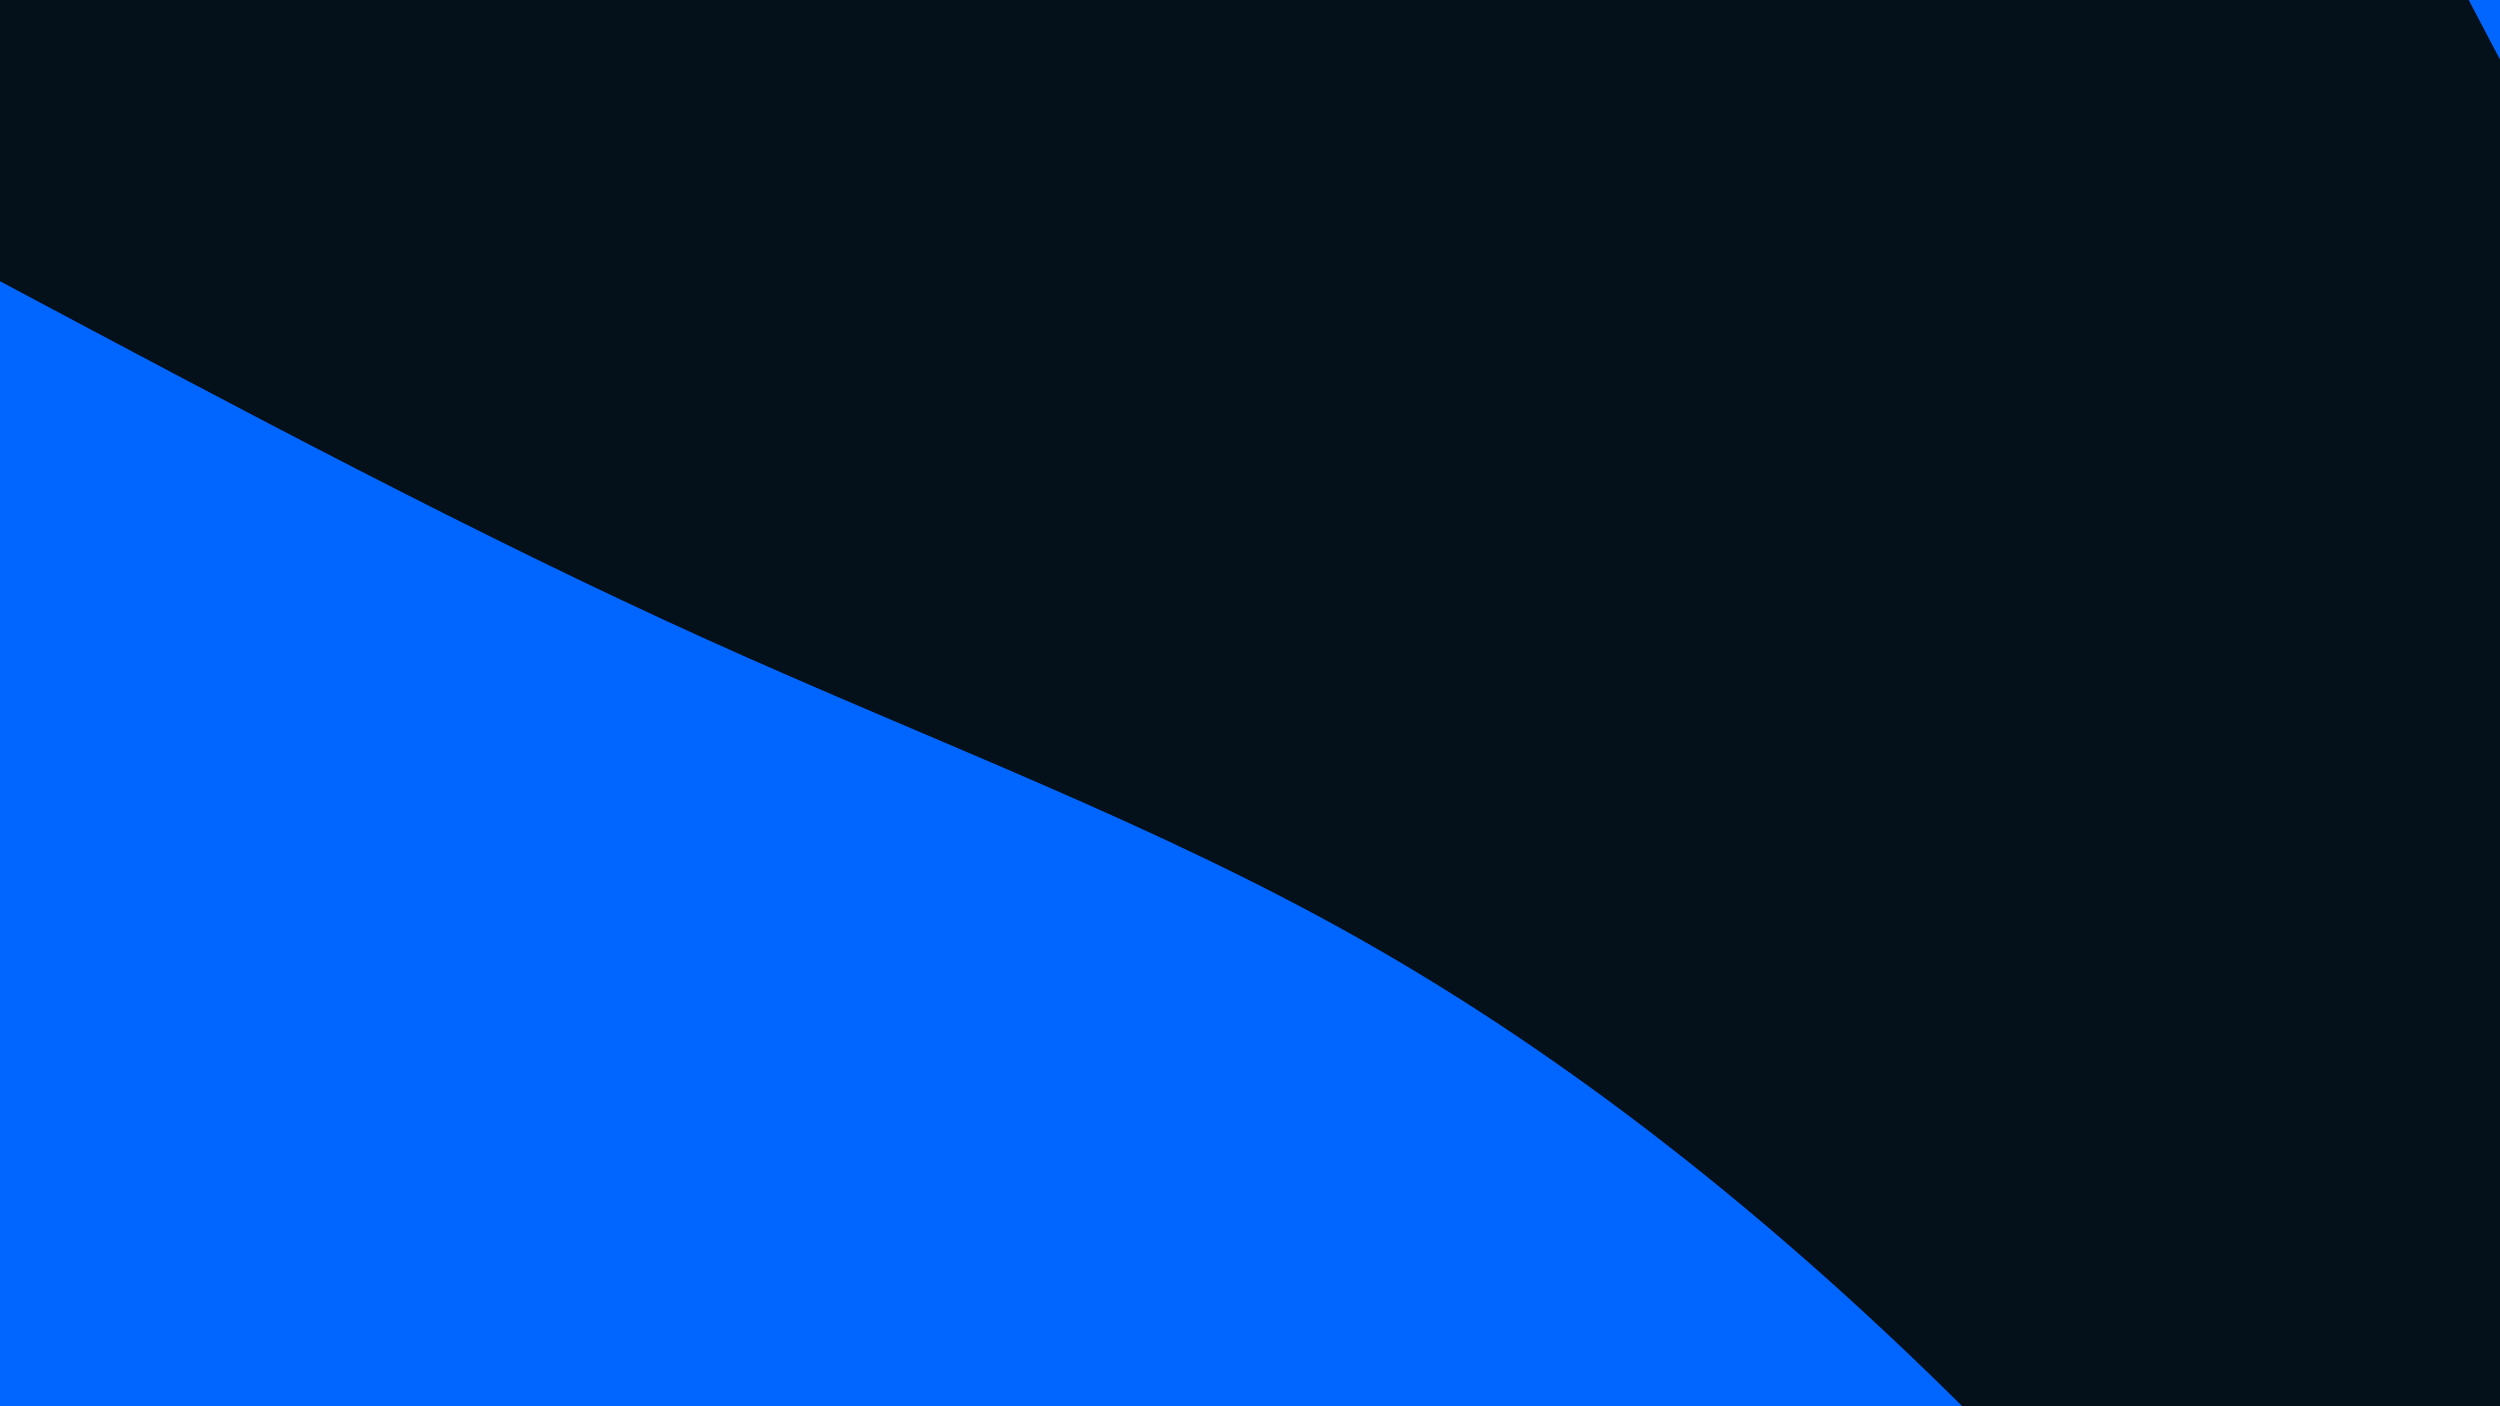 <svg id="visual" viewBox="0 0 1920 1080" width="1920" height="1080" xmlns="http://www.w3.org/2000/svg" xmlns:xlink="http://www.w3.org/1999/xlink" version="1.1"><rect x="0" y="0" width="3840" height="2160" fill="#04111a"></rect><defs><linearGradient id="grad1_0" x1="43.8%" y1="0%" x2="100%" y2="100%"><stop offset="14.444%" stop-color="#04111a" stop-opacity="1"></stop><stop offset="85.556%" stop-color="#04111a" stop-opacity="1"></stop></linearGradient></defs><defs><linearGradient id="grad2_0" x1="0%" y1="0%" x2="56.3%" y2="100%"><stop offset="14.444%" stop-color="#04111a" stop-opacity="1"></stop><stop offset="85.556%" stop-color="#04111a" stop-opacity="1"></stop></linearGradient></defs><g transform="translate(3840, 0)"><path d="M0 1944C-200.5 1914.1 -401.1 1884.2 -593.9 1827.9C-786.8 1771.7 -972 1689.1 -1142.7 1572.7C-1313.3 1456.4 -1469.5 1306.3 -1553.3 1128.5C-1637.1 950.8 -1648.4 745.5 -1701.4 552.8C-1754.5 360.1 -1849.2 180.1 -1944 0L0 0Z" fill="#0166ff"></path></g><g transform="translate(0, 2160)"><path d="M0 -1944C183.4 -1846.3 366.7 -1748.5 542.3 -1669.1C717.9 -1589.7 885.7 -1528.5 1045.1 -1438.4C1204.5 -1348.3 1355.4 -1229.2 1498.3 -1088.6C1641.2 -947.9 1775.9 -785.7 1848.9 -600.7C1921.8 -415.7 1932.9 -207.9 1944 0L0 0Z" fill="#0166ff"></path></g></svg>